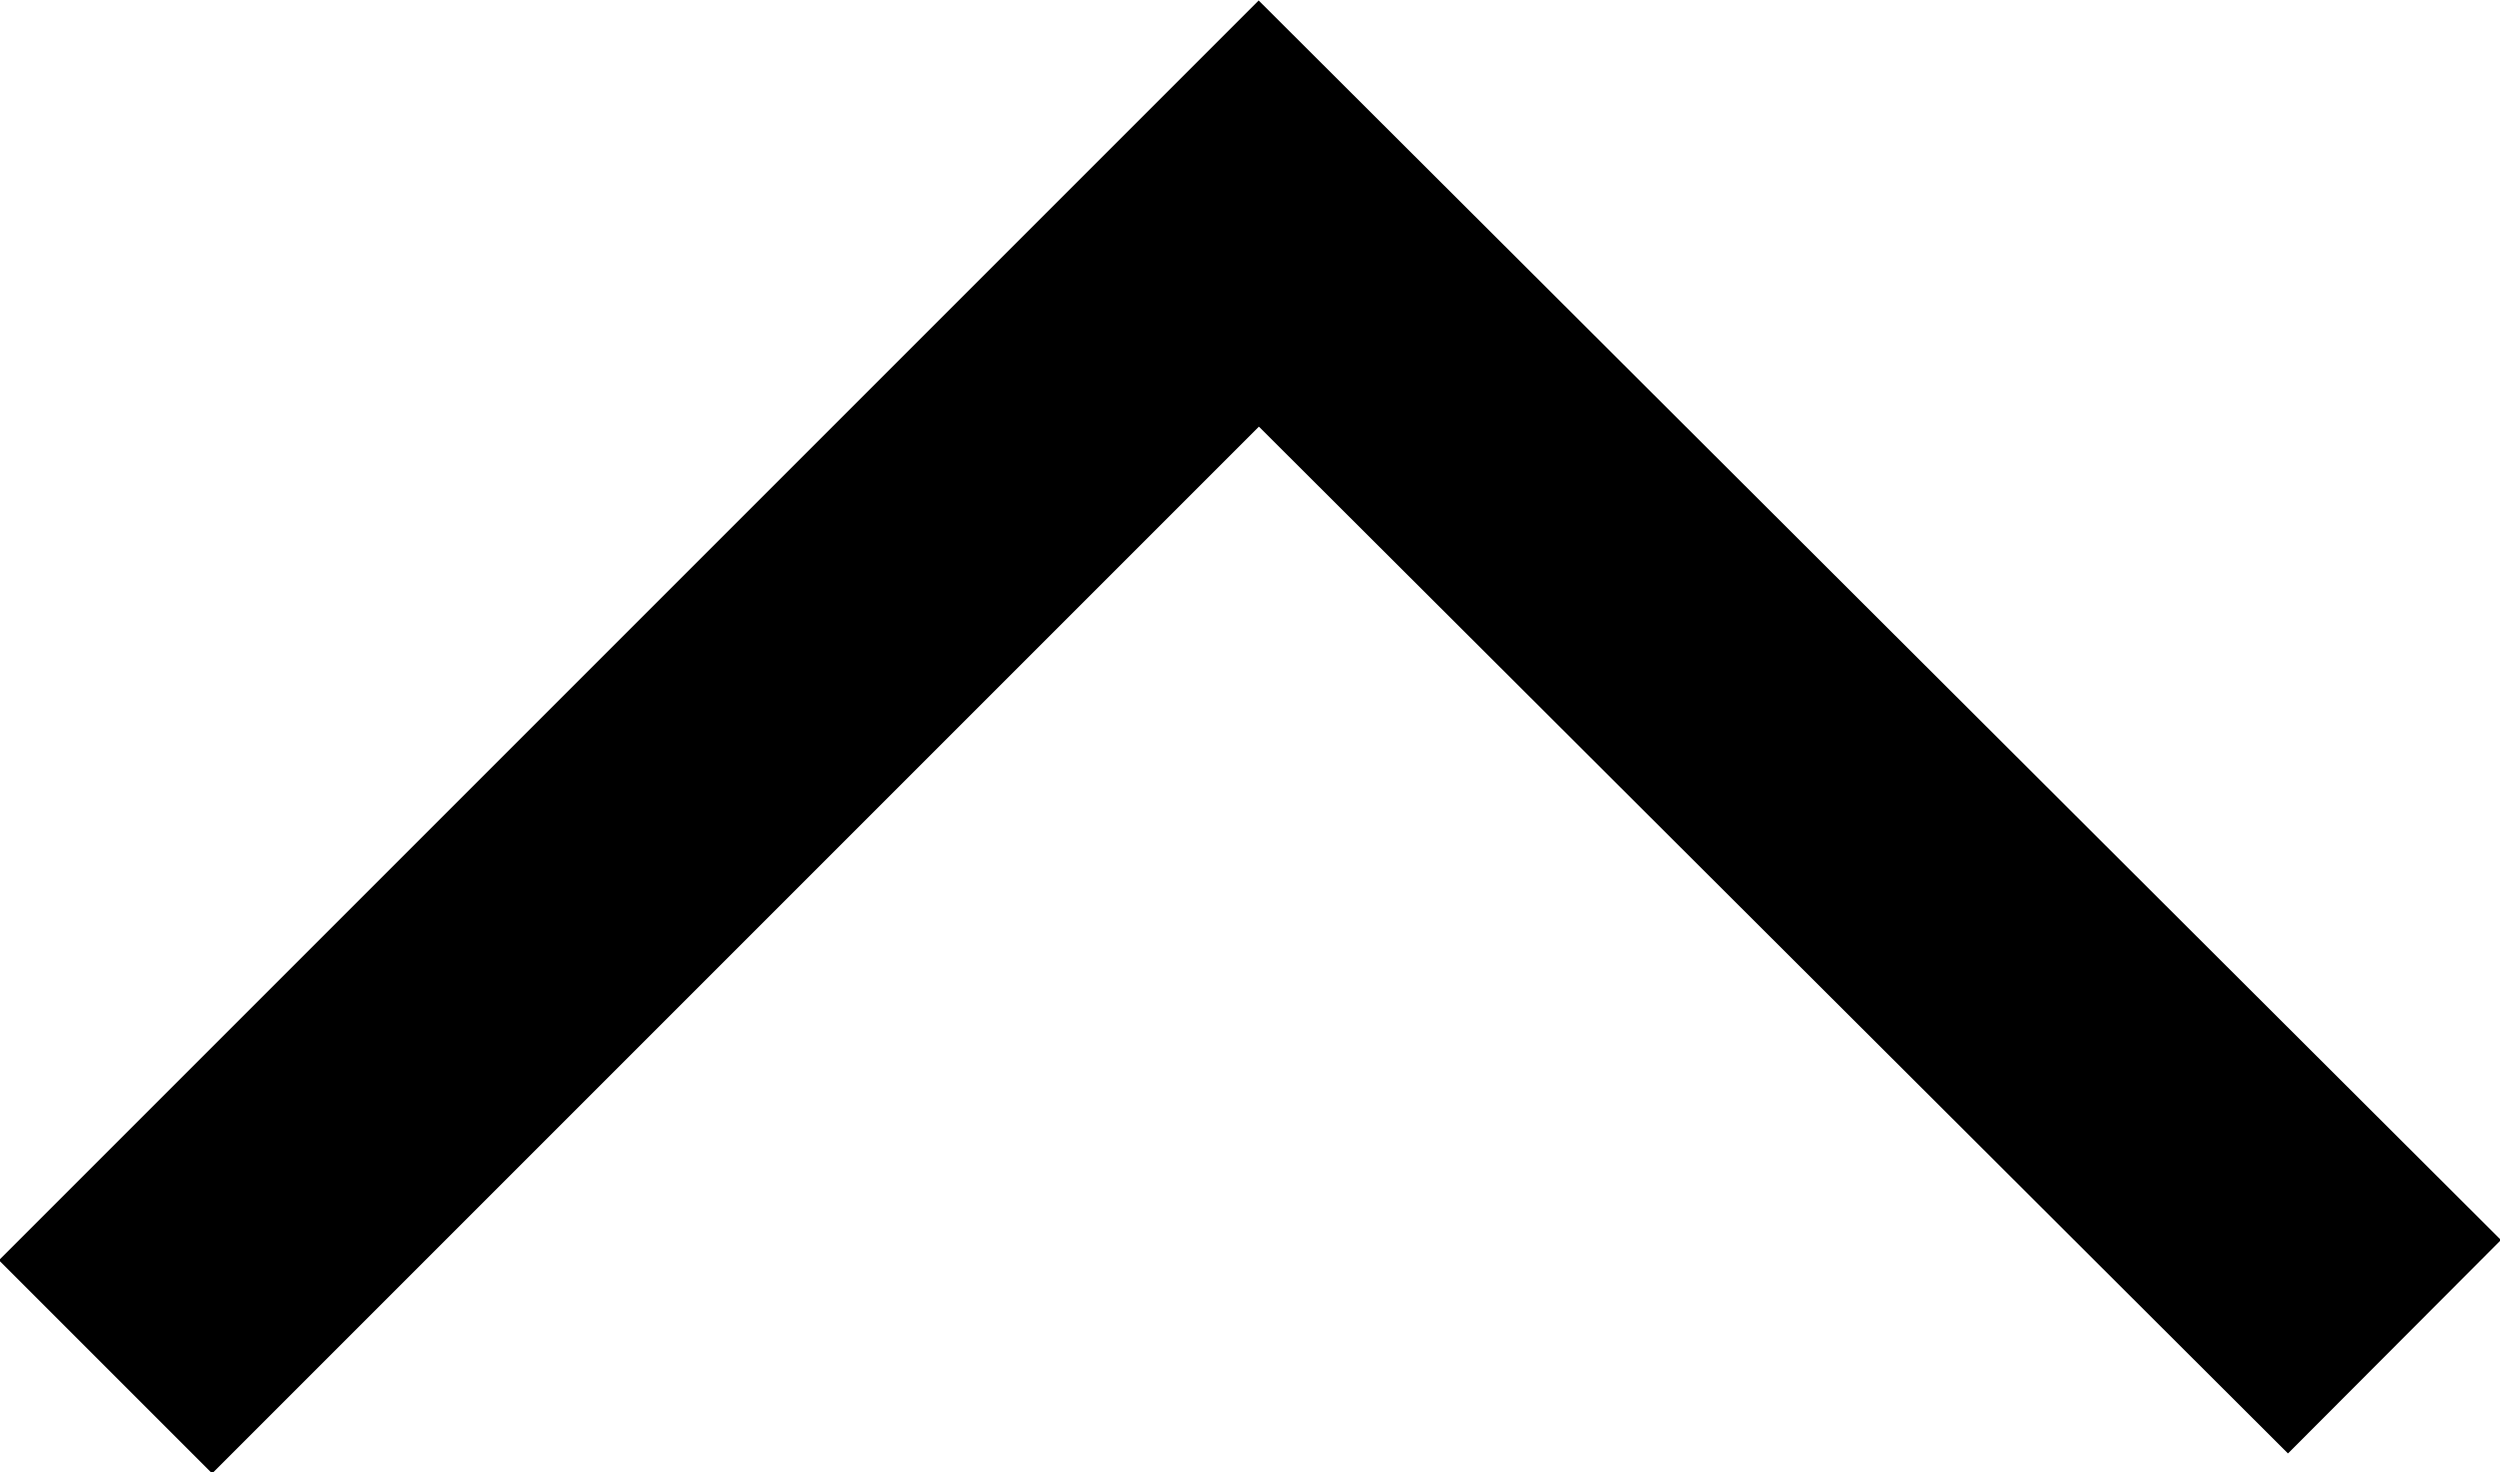 <svg xmlns="http://www.w3.org/2000/svg" xmlns:xlink="http://www.w3.org/1999/xlink" viewBox="0 0 9.95 5.86"><polyline points="0.42 5.44 5.01 0.85 9.53 5.36" fill="none" stroke="currentColor" stroke-miterlimit="10" stroke-width="1.2"/></svg>